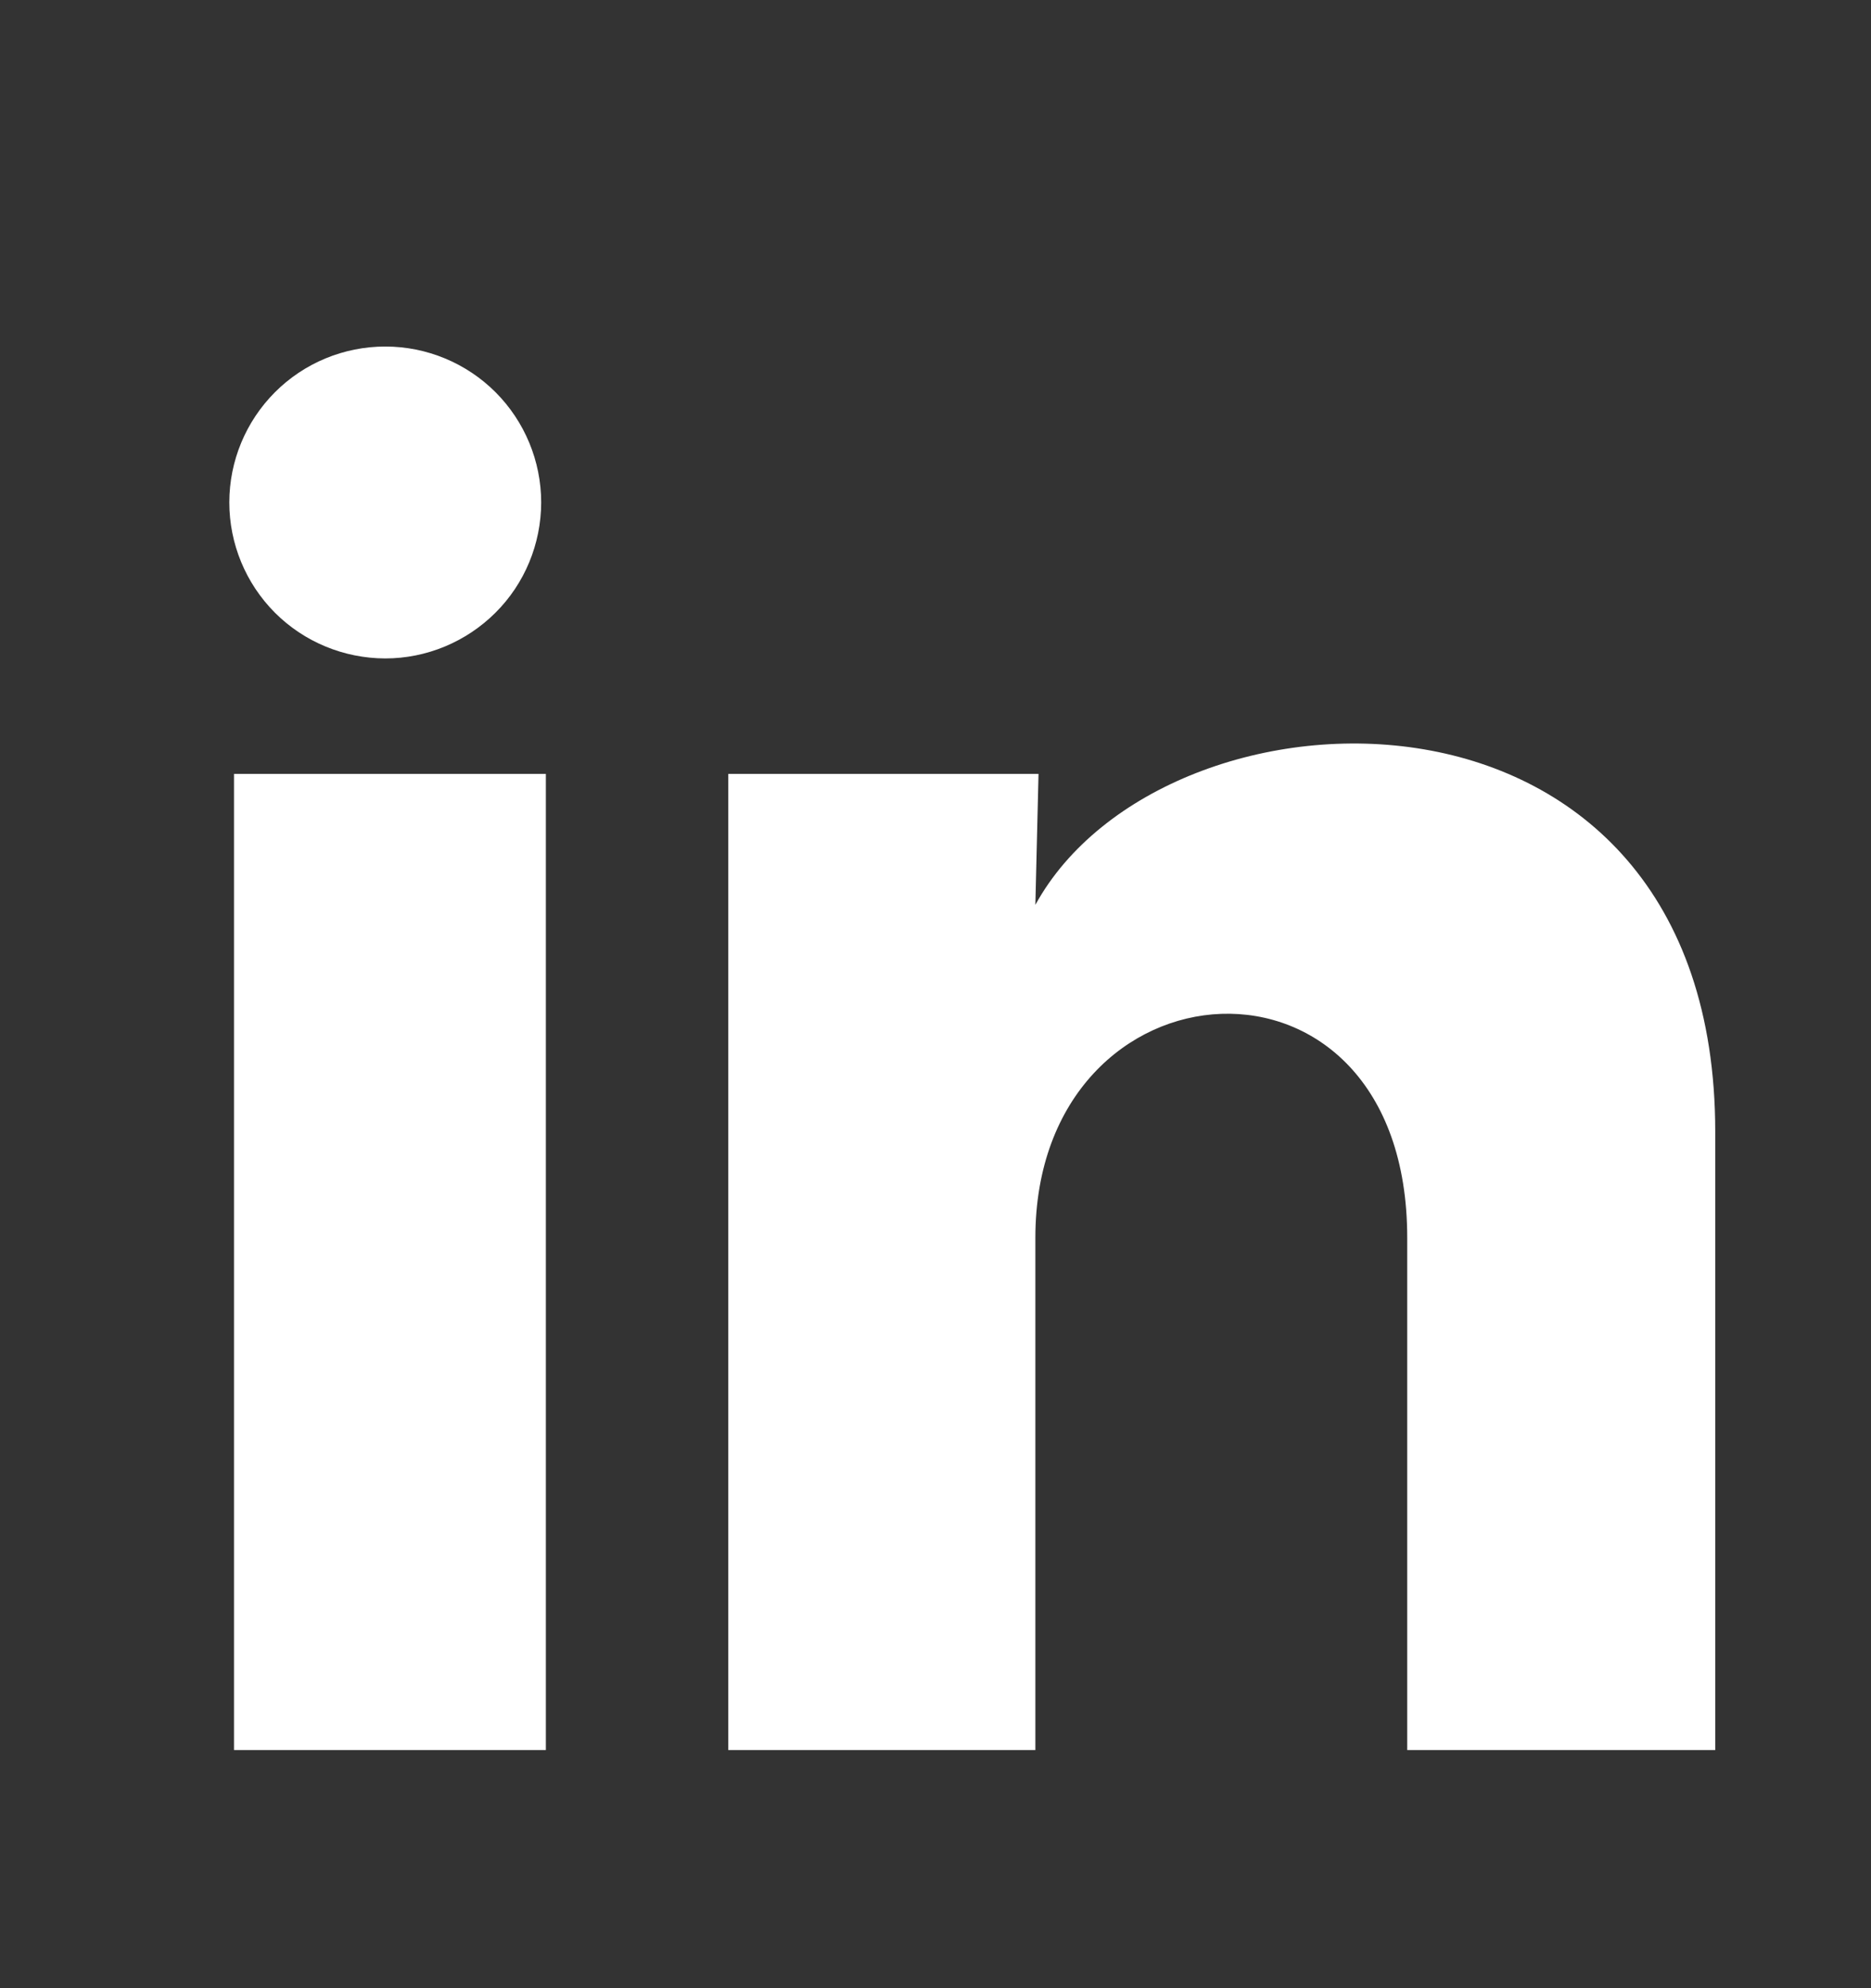 <svg width="16" height="17" viewBox="0 0 16 17" fill="none" xmlns="http://www.w3.org/2000/svg">
<rect x="0" y="0" width="16" height="17" fill="#333333" stroke="none"/>
<path d="M4.628 4.297C4.627 4.651 4.487 4.99 4.237 5.239C3.986 5.489 3.647 5.63 3.294 5.63C2.94 5.629 2.601 5.489 2.351 5.239C2.101 4.988 1.961 4.649 1.961 4.296C1.961 3.942 2.102 3.603 2.352 3.353C2.602 3.103 2.941 2.963 3.295 2.963C3.649 2.963 3.988 3.104 4.238 3.354C4.487 3.604 4.628 3.943 4.628 4.297ZM4.668 6.617H2.001V14.964H4.668V6.617ZM8.881 6.617H6.228V14.964H8.854V10.584C8.854 8.144 12.034 7.917 12.034 10.584V14.964H14.668V9.677C14.668 5.564 9.961 5.717 8.854 7.737L8.881 6.617Z" fill="white"/>
</svg>
